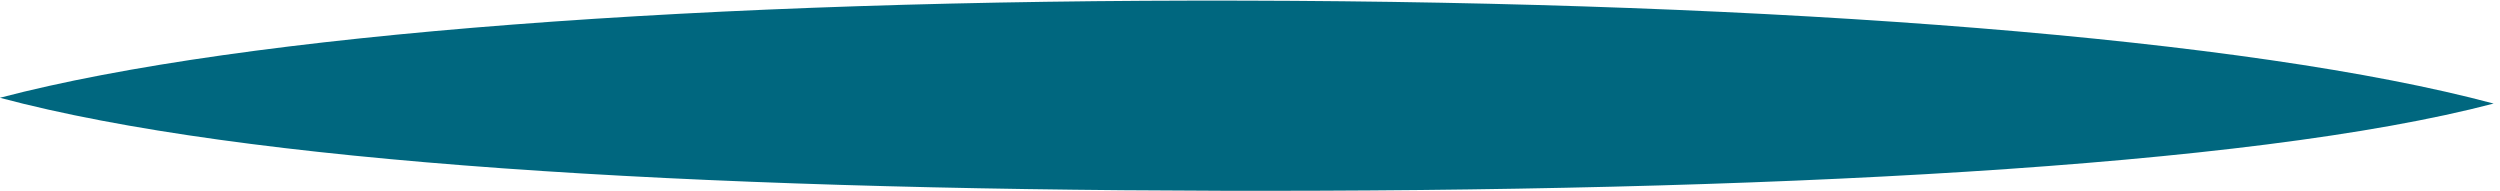 <?xml version="1.0" encoding="UTF-8" standalone="no"?>
<!-- Created with Inkscape (http://www.inkscape.org/) -->

<svg
   version="1.1"
   id="svg1"
   width="37.733"
   height="2.88"
   viewBox="0 0 37.733 2.88"
   sodipodi:docname="filet-court.eps"
   xmlns:inkscape="http://www.inkscape.org/namespaces/inkscape"
   xmlns:sodipodi="http://sodipodi.sourceforge.net/DTD/sodipodi-0.dtd"
   xmlns="http://www.w3.org/2000/svg"
   xmlns:svg="http://www.w3.org/2000/svg">
  <defs
     id="defs1" />
  <sodipodi:namedview
     id="namedview1"
     pagecolor="#ffffff"
     bordercolor="#000000"
     borderopacity="0.25"
     inkscape:showpageshadow="2"
     inkscape:pageopacity="0.0"
     inkscape:pagecheckerboard="0"
     inkscape:deskcolor="#d1d1d1">
    <inkscape:page
       x="0"
       y="0"
       inkscape:label="1"
       id="page1"
       width="37.733"
       height="2.88"
       margin="0"
       bleed="0" />
  </sodipodi:namedview>
  <g
     id="g1"
     inkscape:groupmode="layer"
     inkscape:label="1">
    <g
       id="group-R5">
      <path
         id="path2"
         d="m 282.984,9.902 v 0 C 255.23,17.32 201.852,21.445 141.09,21.582 80.344,21.734 27.812,17.859 0.016,10.566 H 0 0.016 L 0,10.551 H 0.016 C 27.781,3.148 77.973,0.156 138.711,0.004 199.469,-0.133 255.191,2.617 282.984,9.902 v 0 0 0"
         style="fill:#00677f;fill-opacity:1;fill-rule:nonzero;stroke:none"
         transform="matrix(0.133,0,0,-0.133,0,2.88)" />
    </g>
  </g>
</svg>
